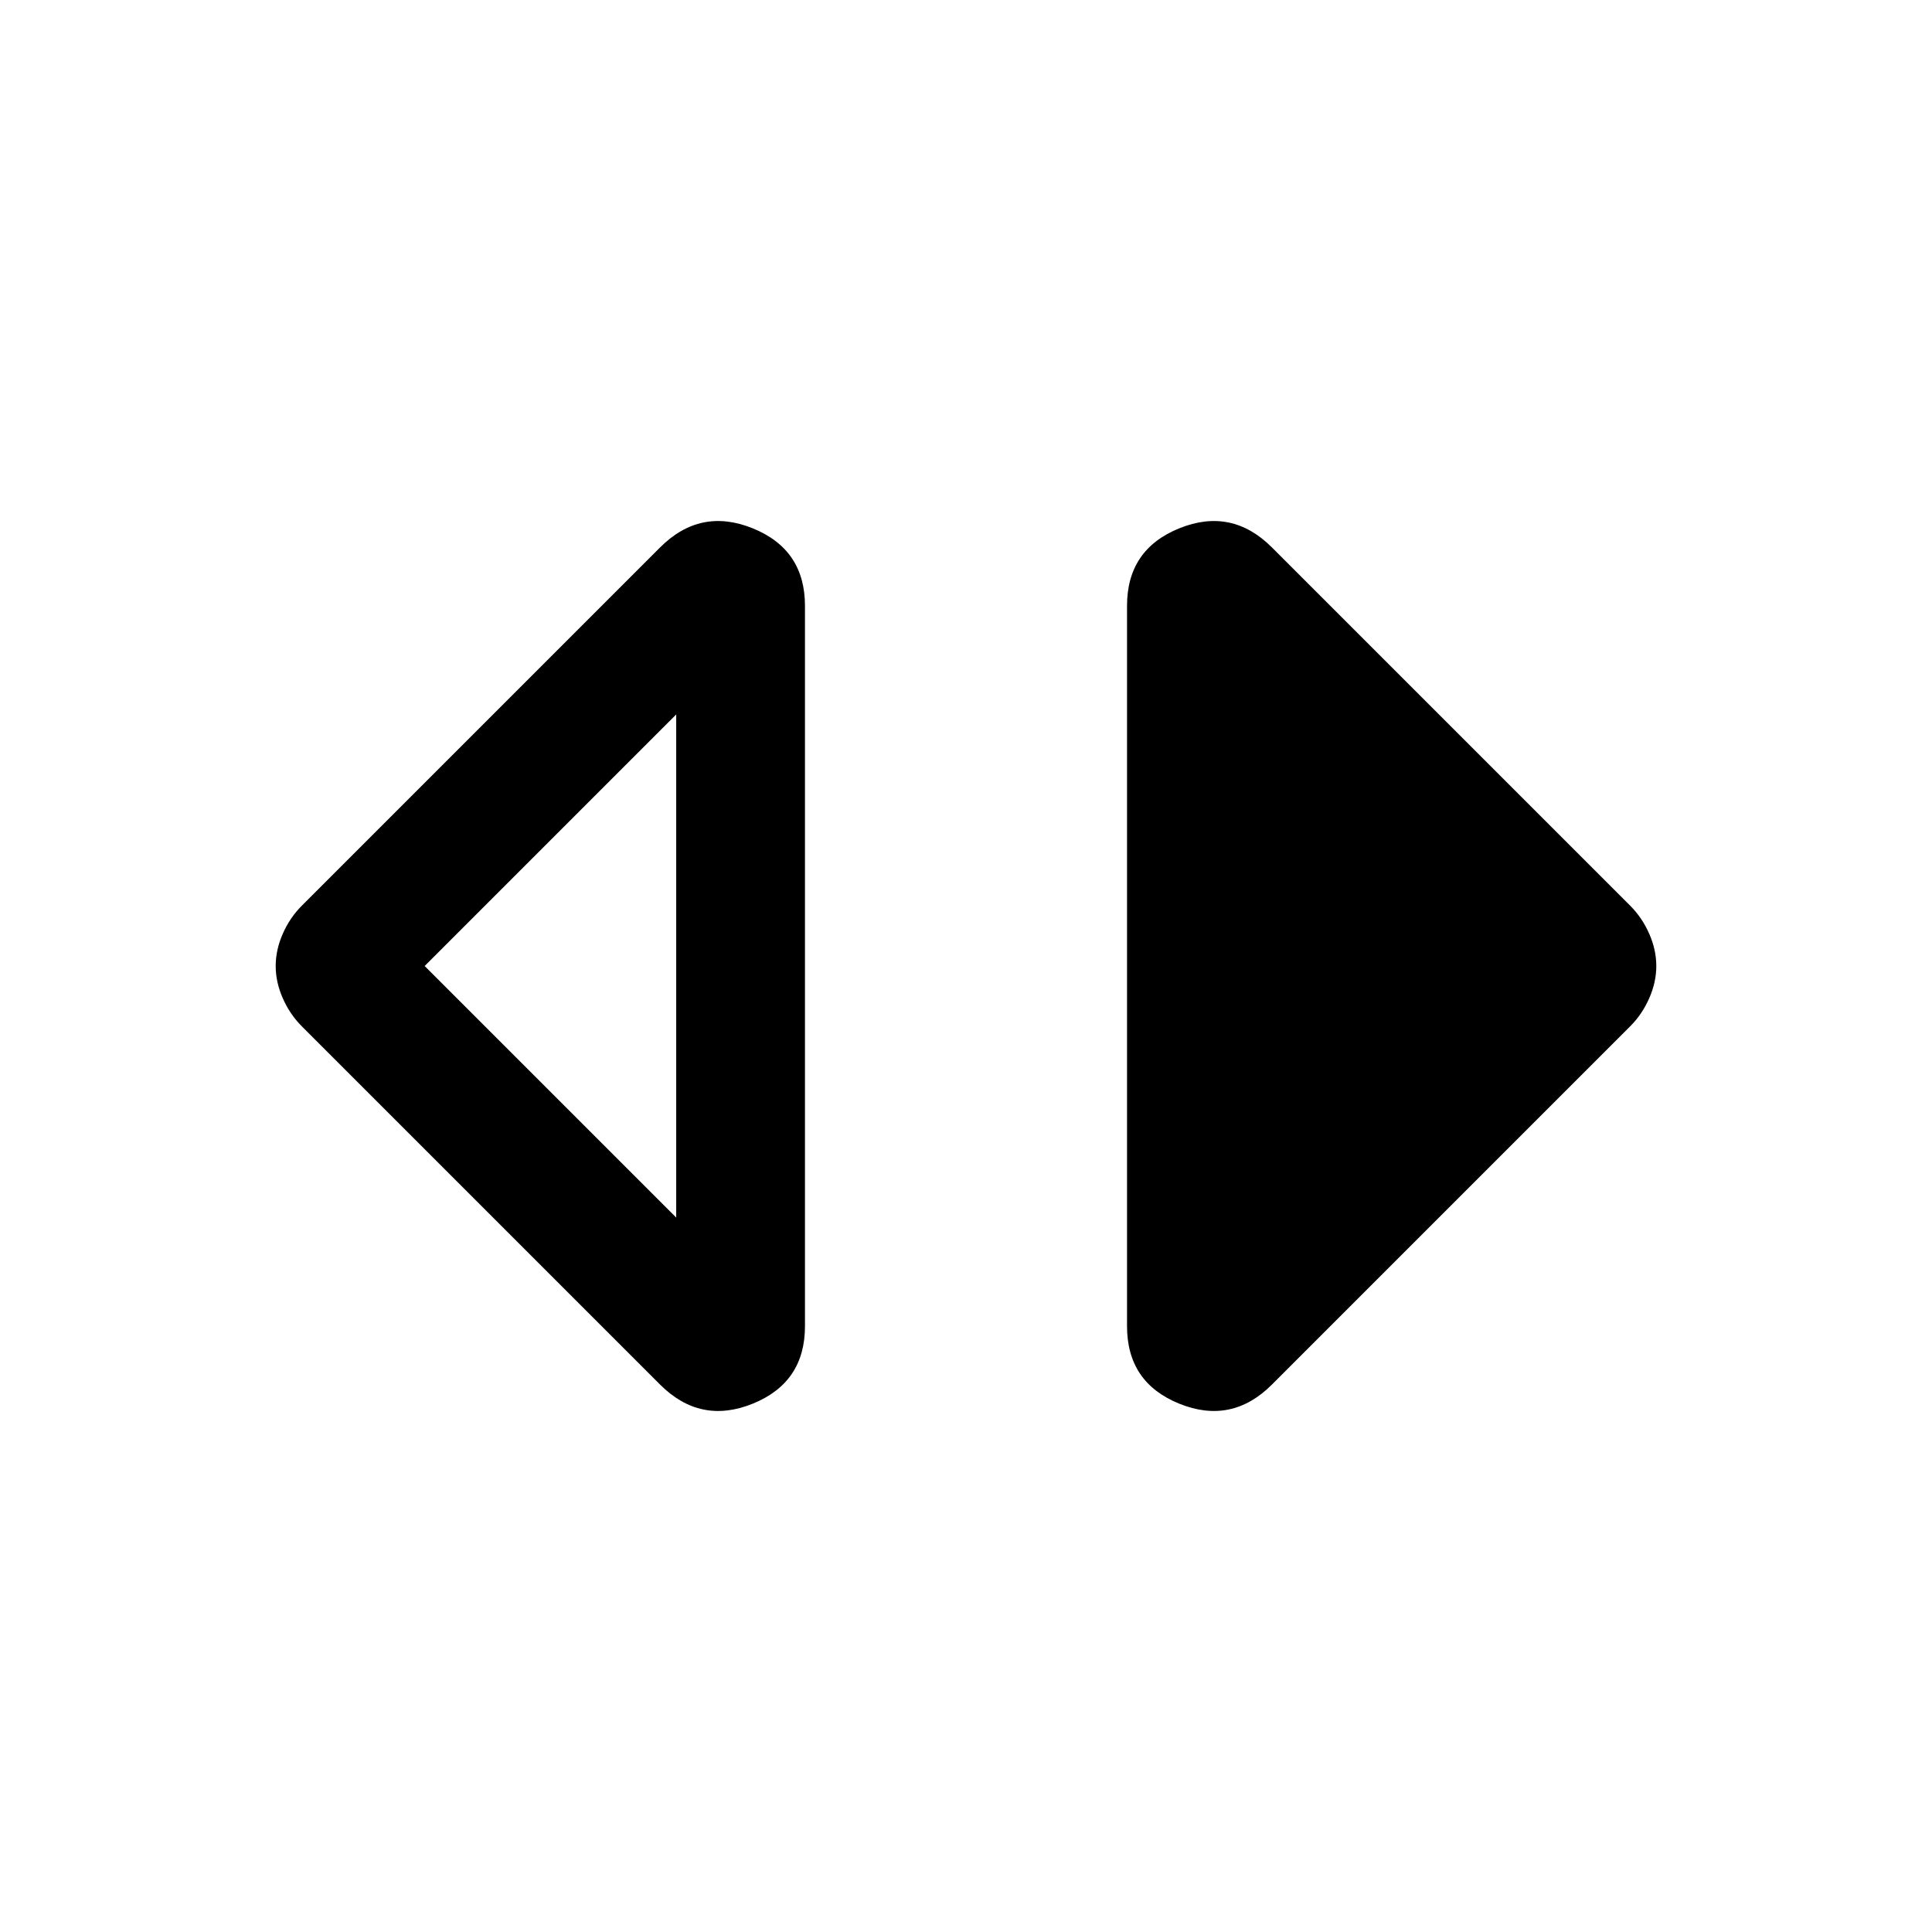 <svg xmlns="http://www.w3.org/2000/svg" height="20" width="20"><path d="M7 12.604V7.396L4.396 10Zm-.167 1.729-3.708-3.708Q3 10.5 2.927 10.333q-.073-.166-.073-.333t.073-.333Q3 9.5 3.125 9.375l3.708-3.708q.417-.417.959-.198.541.219.541.802v7.458q0 .583-.541.802-.542.219-.959-.198Zm6.334 0q-.417.417-.959.198-.541-.219-.541-.802V6.271q0-.583.541-.802.542-.219.959.198l3.708 3.708q.125.125.198.292.073.166.073.333t-.073.333q-.073.167-.198.292Z"/></svg>